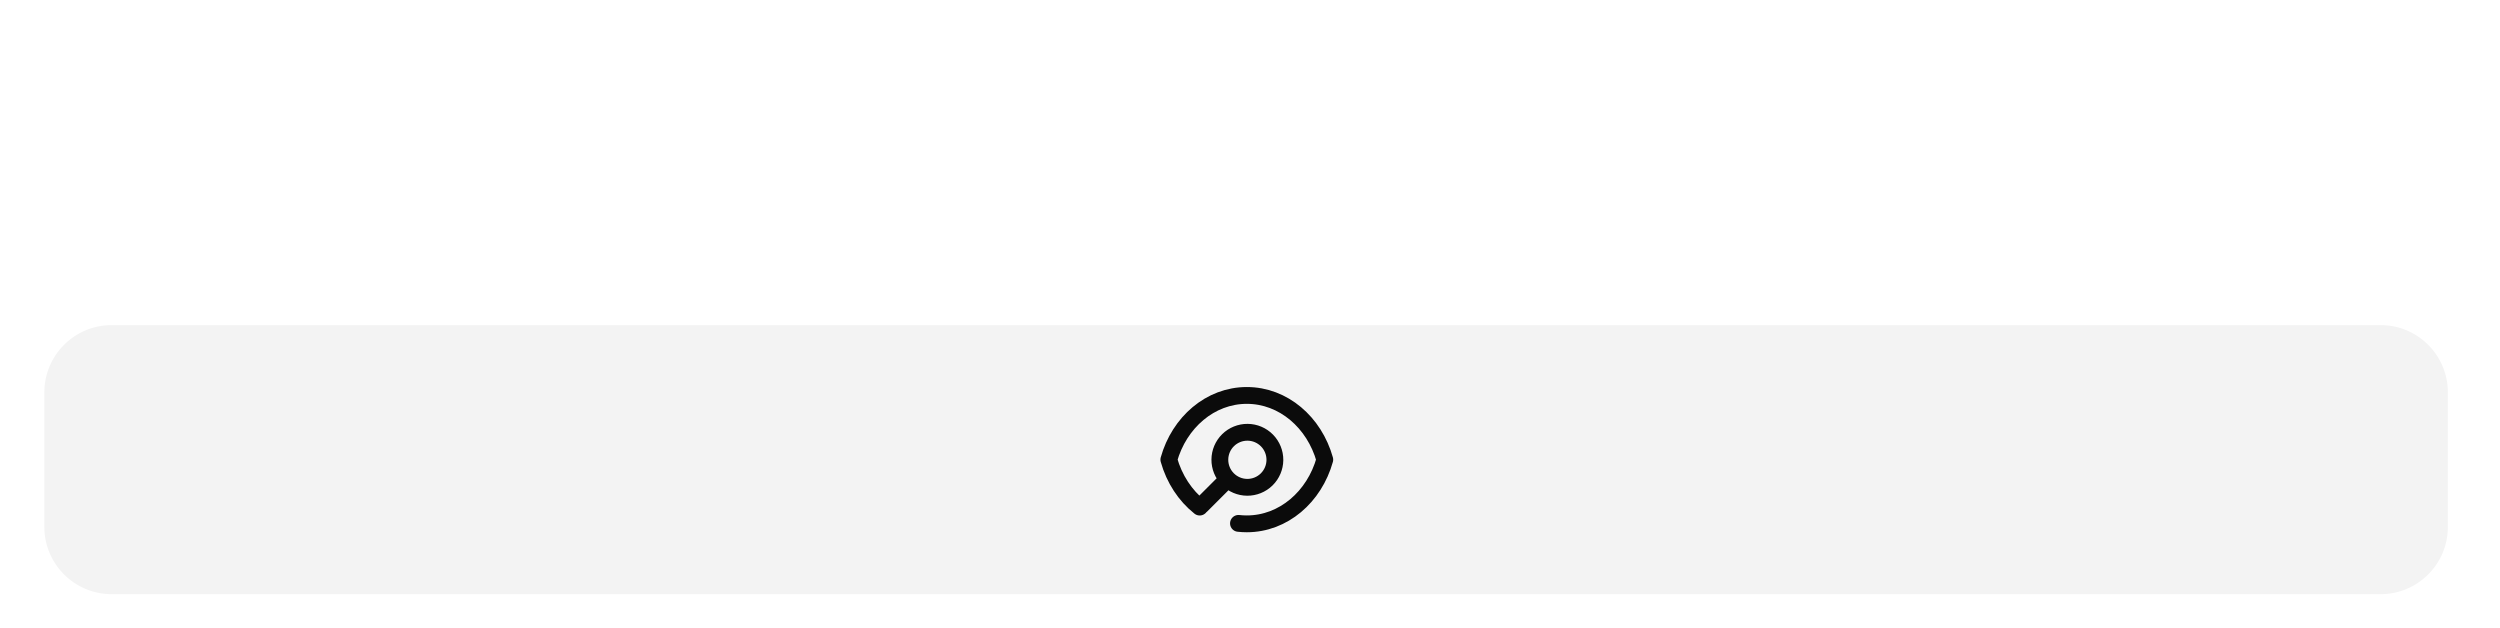 <svg clip-rule="evenodd" fill-rule="evenodd" stroke-linecap="round" stroke-linejoin="round" viewBox="0 0 223 56" xmlns="http://www.w3.org/2000/svg" xmlns:xlink="http://www.w3.org/1999/xlink"><clipPath id="a"><path clip-rule="evenodd" d="m103.25 41c0-3.771 0-5.657 1.172-6.828 1.171-1.172 3.057-1.172 6.828-1.172s5.657 0 6.828 1.172c1.172 1.171 1.172 3.057 1.172 6.828s0 5.657-1.172 6.828c-1.171 1.172-3.057 1.172-6.828 1.172s-5.657 0-6.828-1.172c-1.172-1.171-1.172-3.057-1.172-6.828z"/></clipPath><path d="m218.35 35c0-3.311-2.689-6-6-6h-202.394c-3.311 0-6 2.689-6 6v12c0 3.311 2.689 6 6 6h202.394c3.311 0 6-2.689 6-6z" fill="#0b0b0b" fill-opacity=".05"/><g clip-path="url(#a)"><path d="m107.014 45.232c-1.289-1.023-2.268-2.504-2.753-4.232.929-3.319 3.692-5.727 6.955-5.727s6.026 2.408 6.954 5.727c-.928 3.319-3.691 5.727-6.954 5.727-.251 0-.499-.014-.745-.041m-3.312-1.595 2.356-2.356m0 0c.456.464 1.079.728 1.73.734.651.005 1.277-.248 1.741-.705s.728-1.079.734-1.73c.005-.651-.249-1.277-.705-1.742-.457-.464-1.079-.728-1.73-.733s-1.278.248-1.742.705c-.464.456-.728 1.079-.733 1.73s.248 1.277.705 1.741z" fill="none" stroke="#0b0b0b" stroke-width="1.5"/></g></svg>